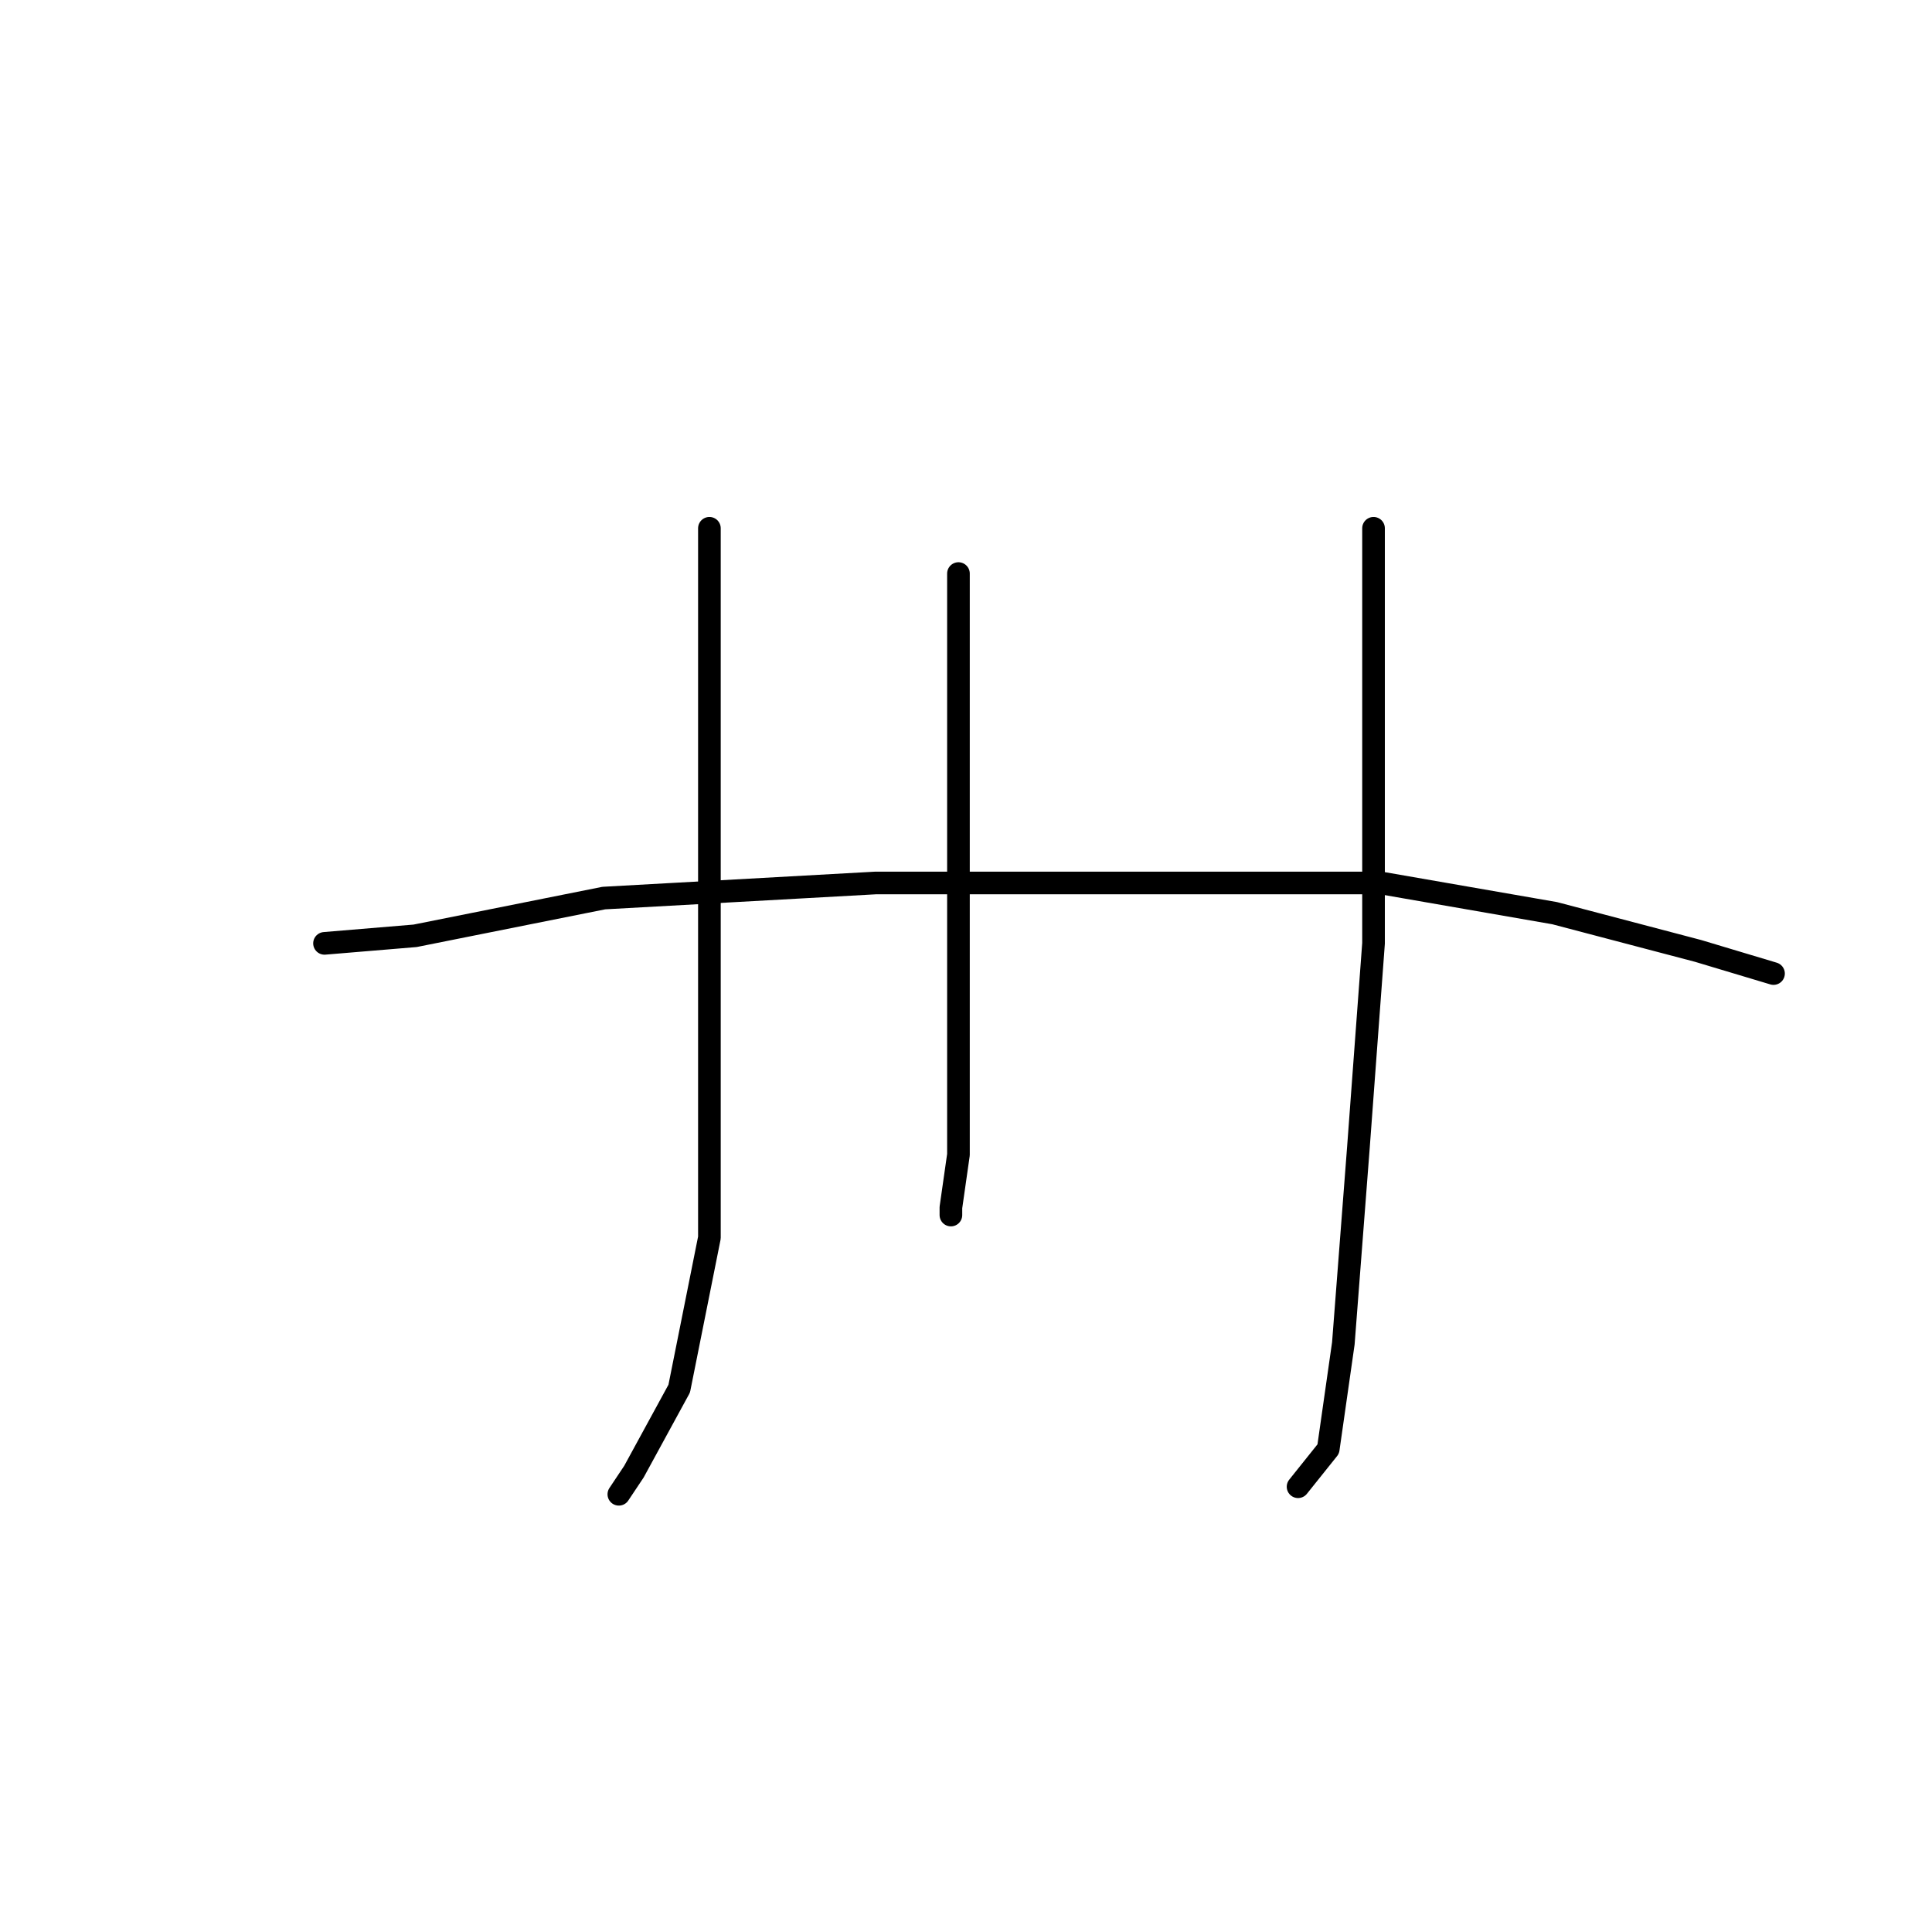 <?xml version="1.0" standalone="no"?>
    <svg width="256" height="256" xmlns="http://www.w3.org/2000/svg" version="1.1">
    <polyline stroke="black" stroke-width="3" stroke-linecap="round" fill="transparent" stroke-linejoin="round" points="94 70 94 87 94 110 94 140 94 164 90 184 84 195 82 198 82 198 " />
        <polyline stroke="black" stroke-width="3" stroke-linecap="round" fill="transparent" stroke-linejoin="round" points="127 76 127 92 127 113 127 137 127 153 126 160 126 161 126 161 " />
        <polyline stroke="black" stroke-width="3" stroke-linecap="round" fill="transparent" stroke-linejoin="round" points="182 70 182 94 182 125 180 152 178 178 176 192 172 197 172 197 " />
        <polyline stroke="black" stroke-width="3" stroke-linecap="round" fill="transparent" stroke-linejoin="round" points="43 125 55 124 80 119 116 117 151 117 183 117 206 121 225 126 235 129 235 129 " />
        </svg>
